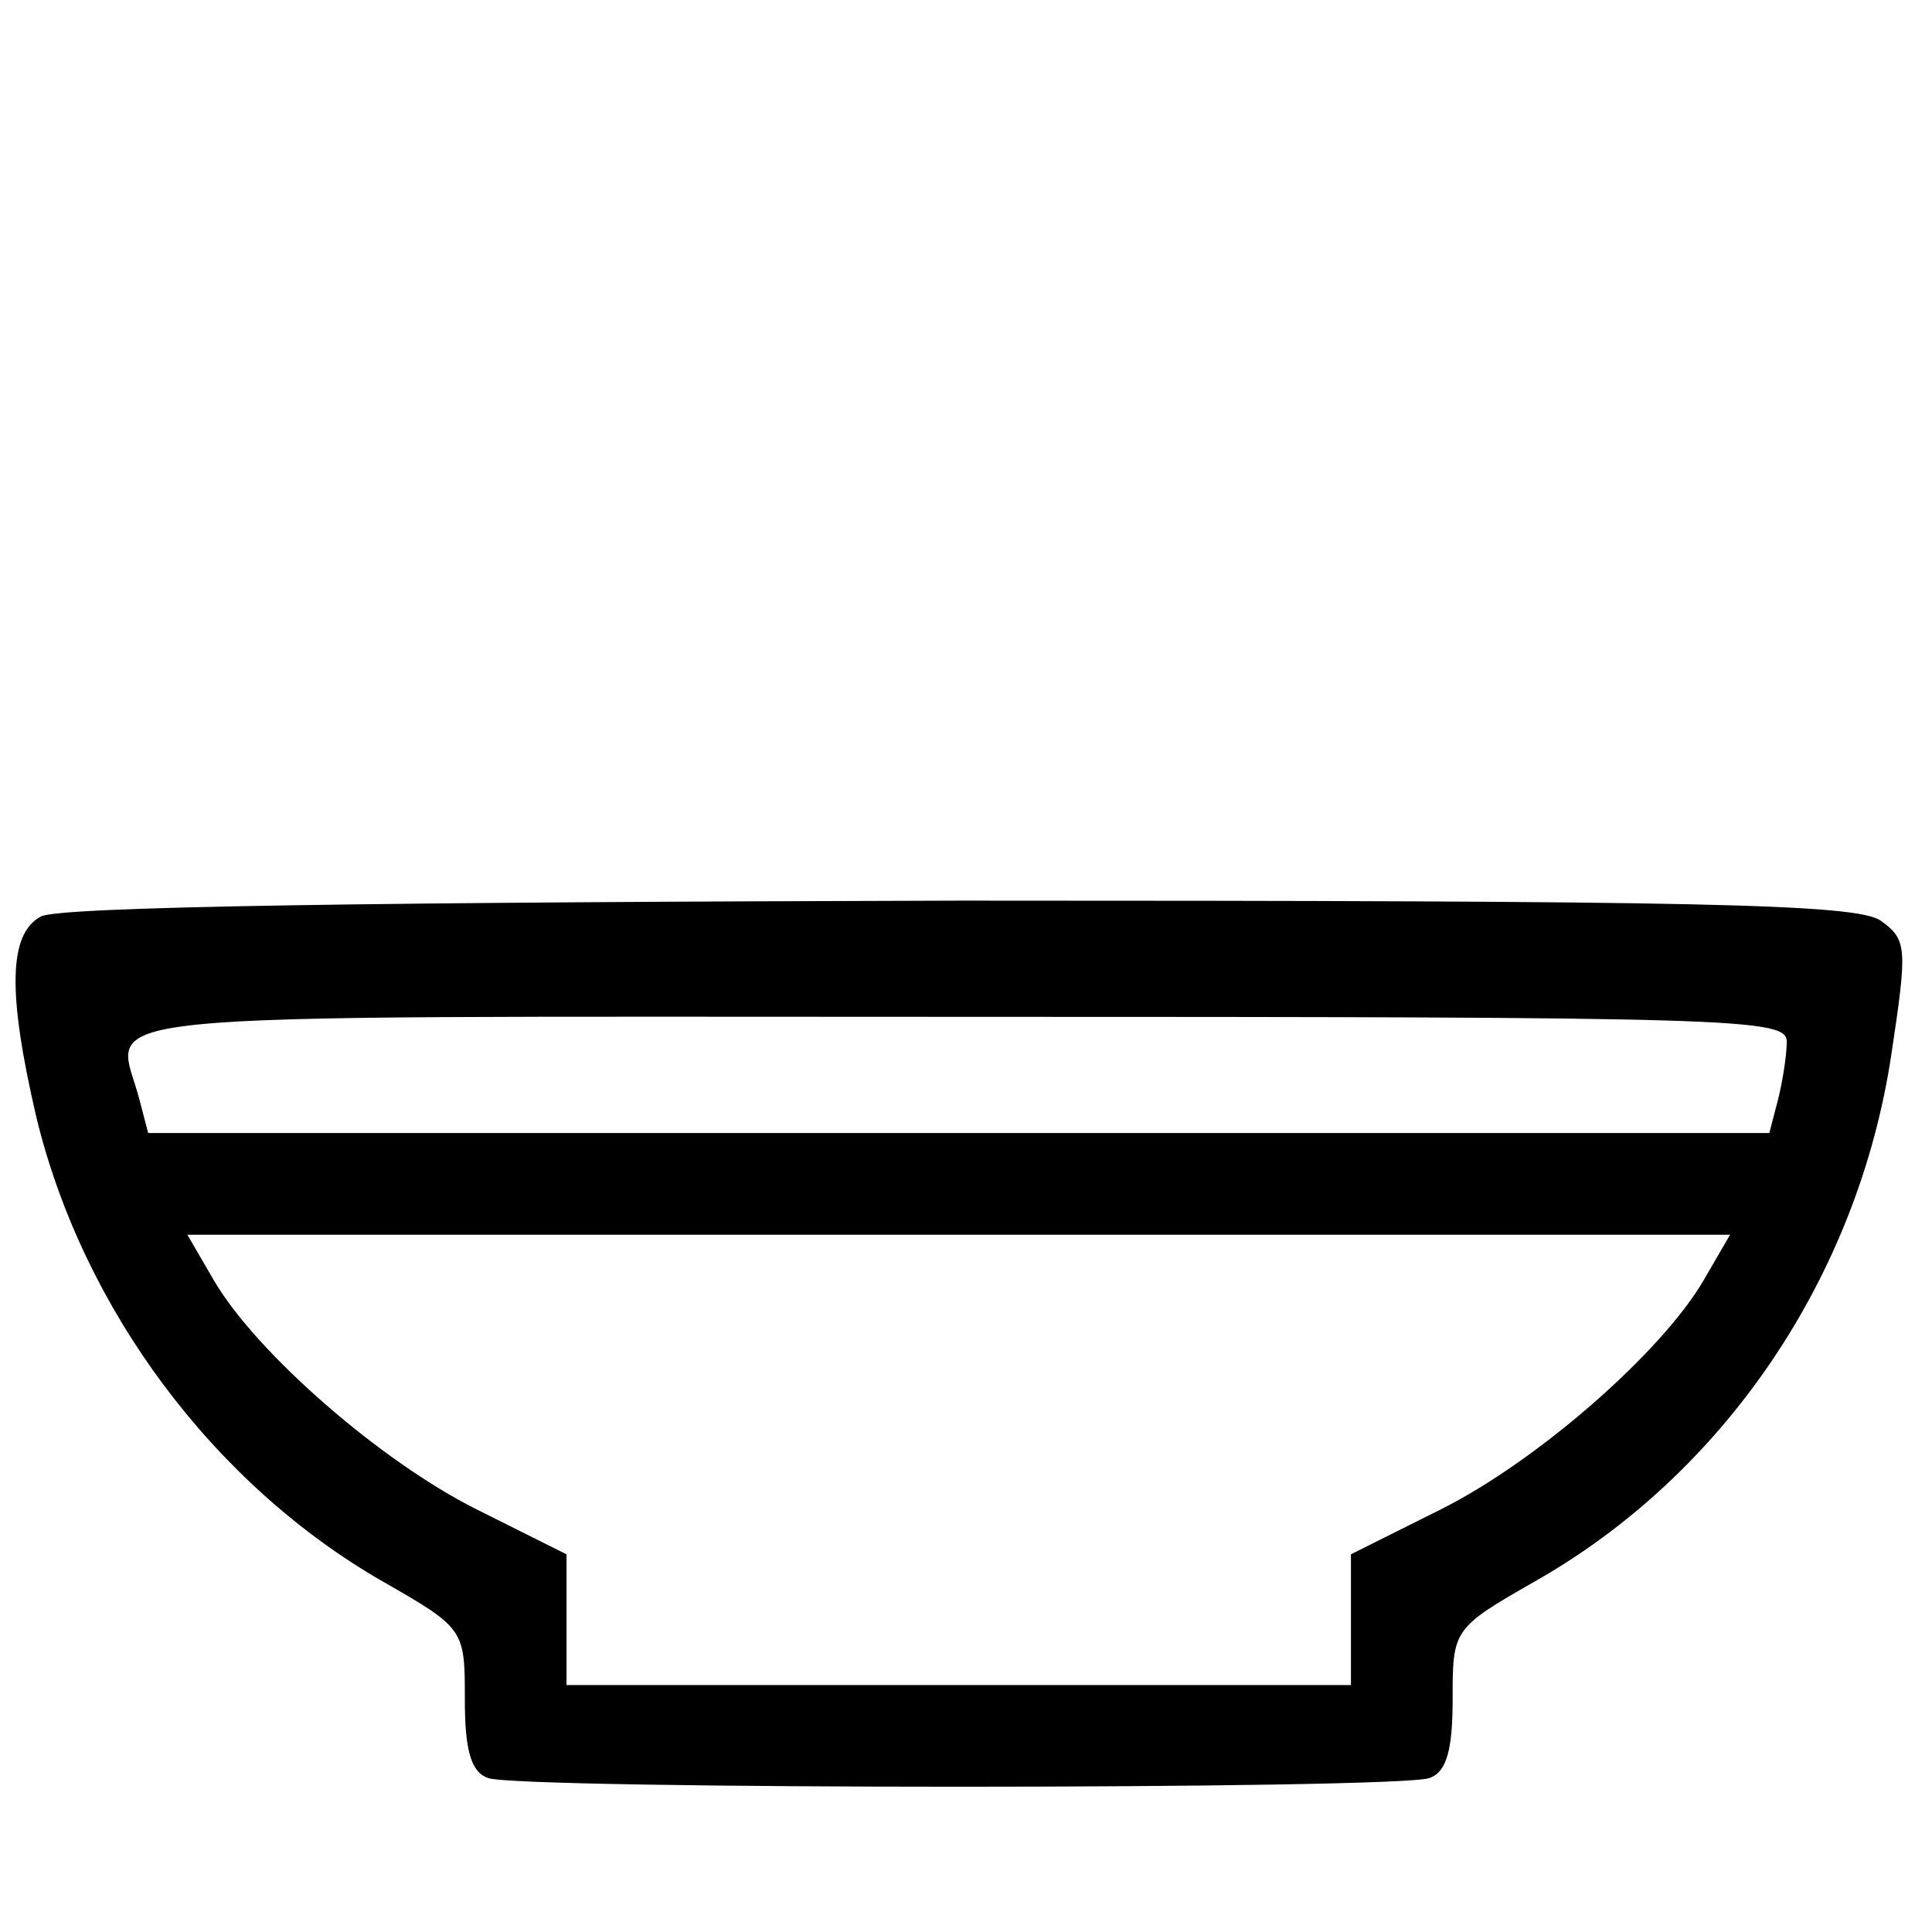 <?xml version="1.0" standalone="no"?>
<!DOCTYPE svg PUBLIC "-//W3C//DTD SVG 20010904//EN"
 "http://www.w3.org/TR/2001/REC-SVG-20010904/DTD/svg10.dtd">
<svg version="1.0" xmlns="http://www.w3.org/2000/svg"
 width="133pt" height="133pt" viewBox="0 0 133 133"
 preserveAspectRatio="xMidYMid meet">

<g transform="translate(0,133) scale(0.1,-0.1)"
fill="#000000" stroke="none">
<path d="M28 699 c-22 -12 -23 -52 -3 -138 32 -132 122 -253 239 -320 56 -32
56 -33 56 -81 0 -34 4 -50 16 -54 20 -8 628 -8 648 0 12 4 16 20 16 54 0 48 0
49 56 81 131 74 223 210 246 363 11 73 11 79 -7 92 -16 12 -126 14 -634 14
-400 -1 -622 -4 -633 -11z m1202 -86 c0 -10 -3 -28 -6 -40 l-6 -23 -558 0
-558 0 -6 23 c-16 62 -64 57 564 57 536 0 570 -1 570 -17z m-57 -164 c-29 -50
-115 -125 -181 -158 l-62 -31 0 -45 0 -45 -270 0 -270 0 0 45 0 45 -62 31
c-66 33 -152 108 -181 158 l-18 31 531 0 531 0 -18 -31z"/>
</g>
</svg>
